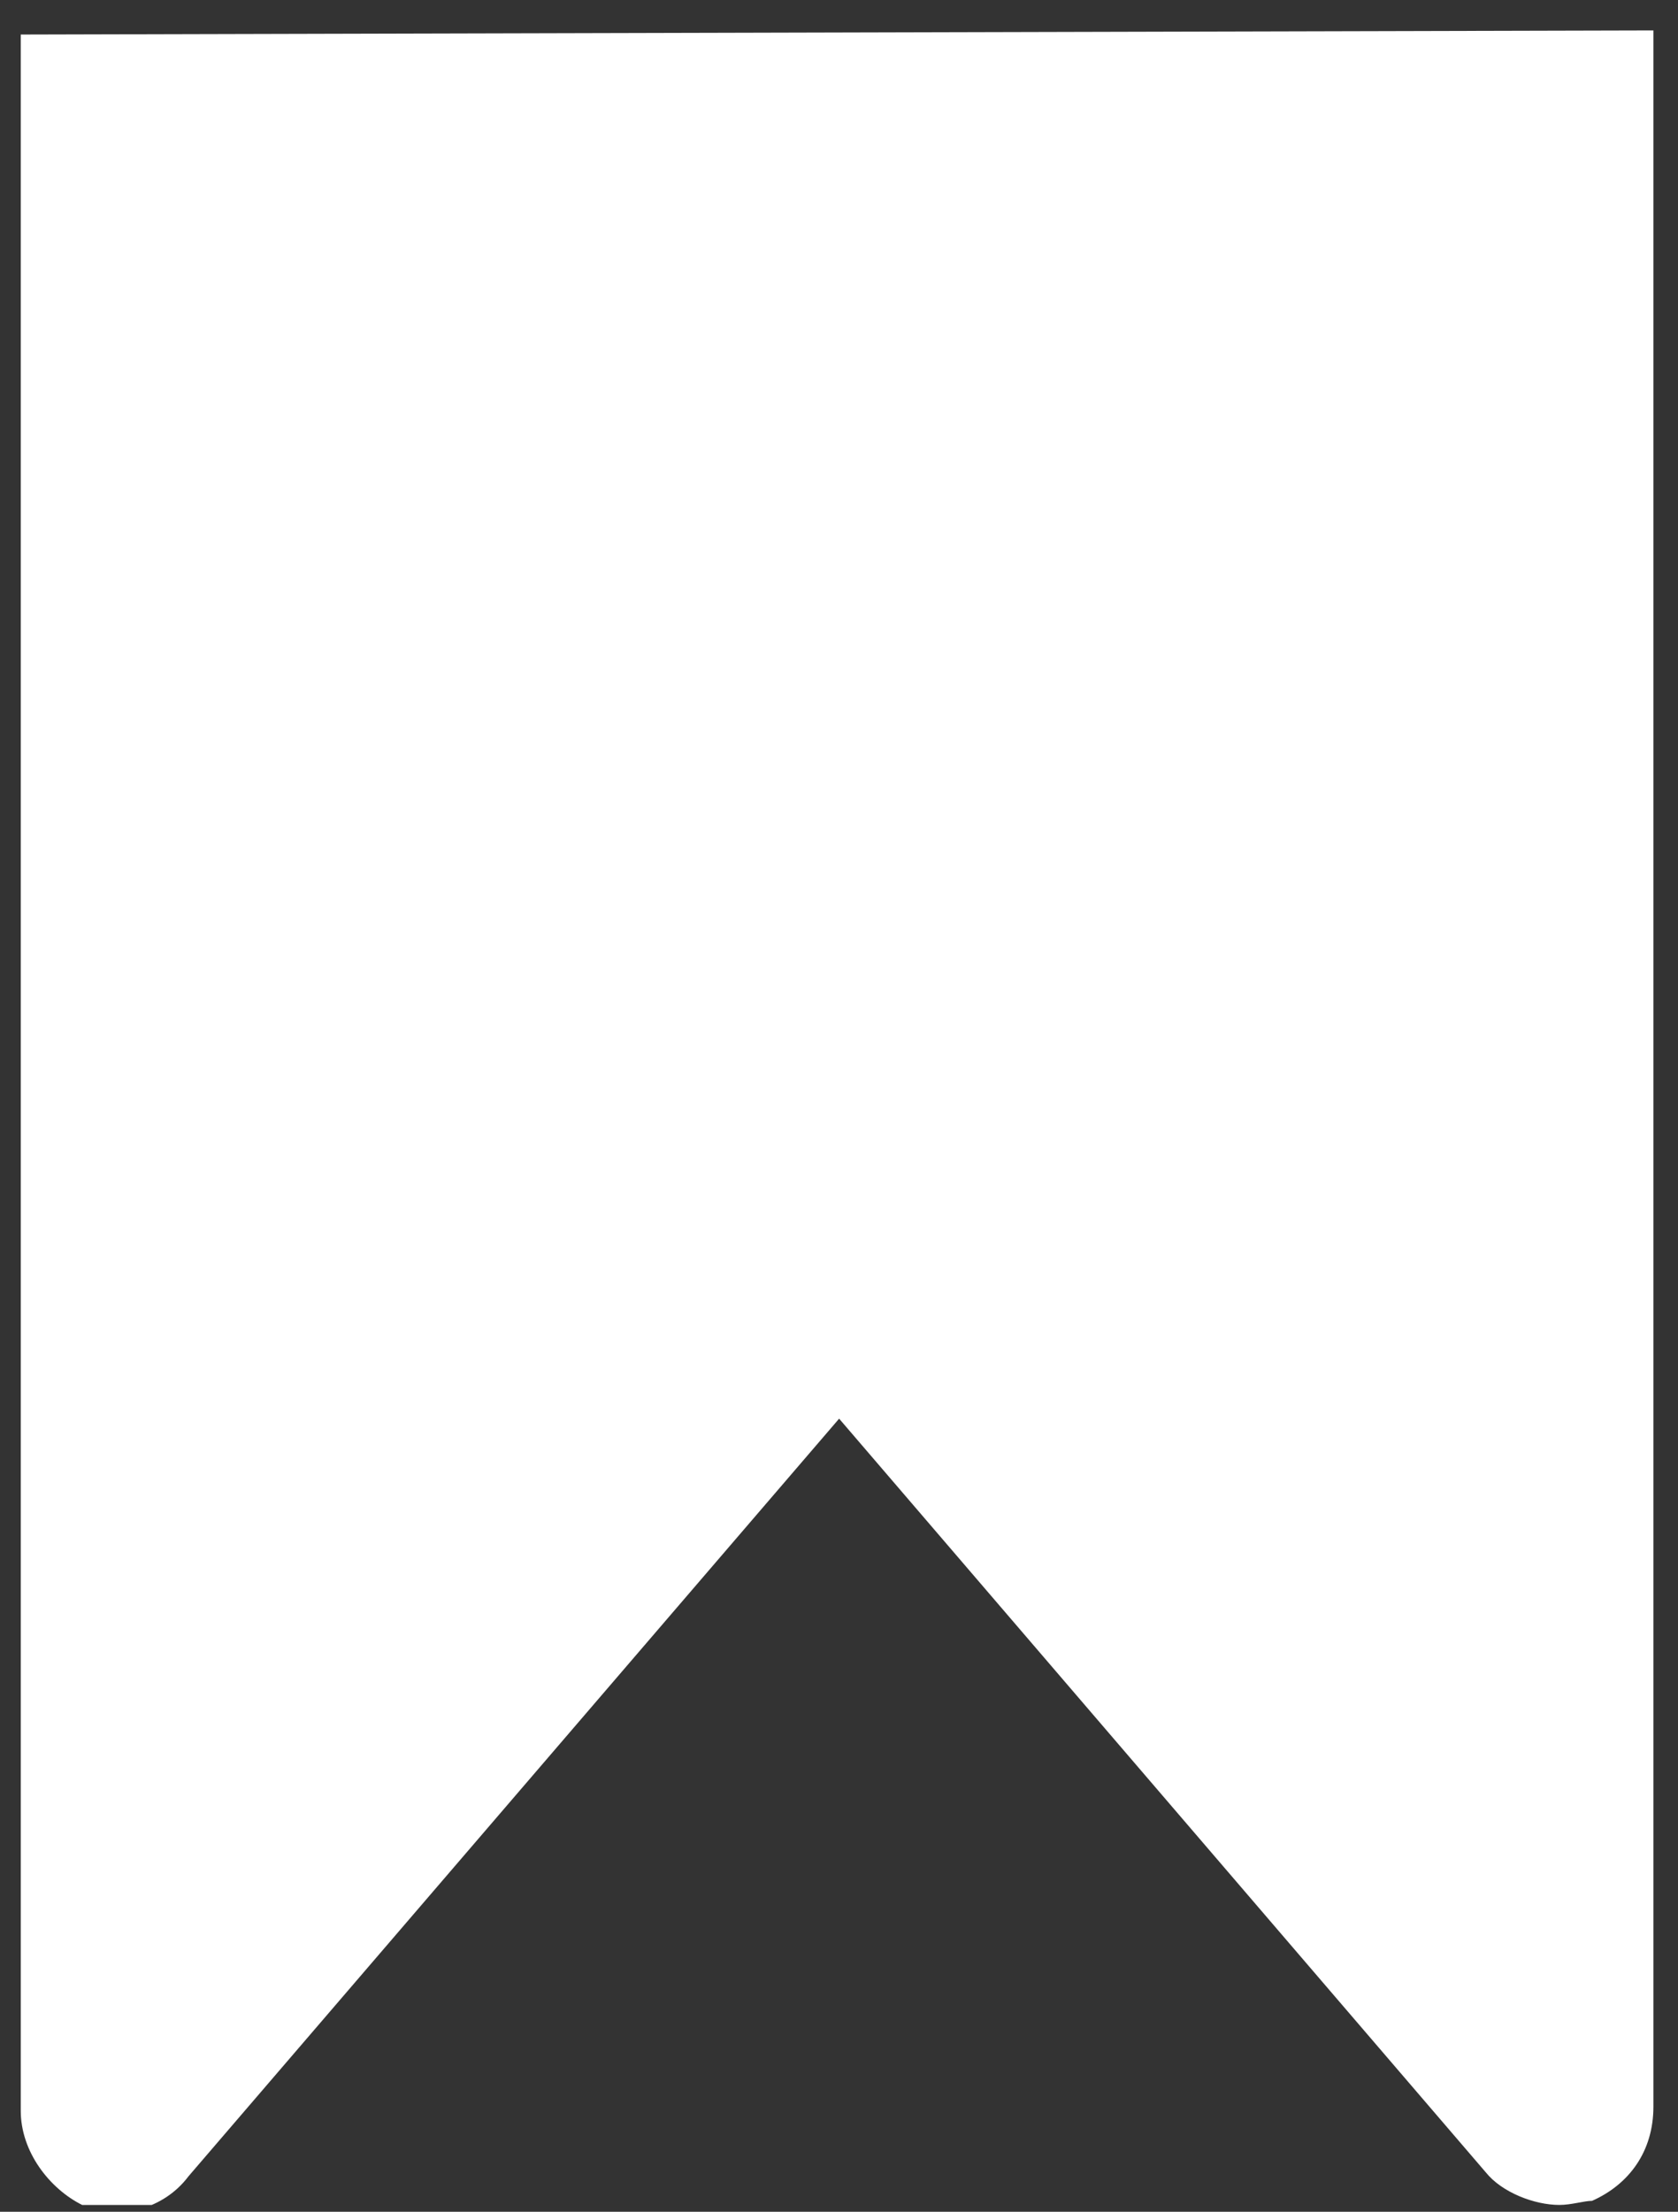 <?xml version="1.0" encoding="UTF-8" standalone="no"?><svg width='41' height='54' viewBox='0 0 41 54' fill='none' xmlns='http://www.w3.org/2000/svg'>
<rect x="0" y="0" width="41" height="54" fill="#333333" stroke="none"/>
<g clip-path='url(#clip0_5_134)'>
<g clip-path='url(#clip1_5_134)'>
<g clip-path='url(#clip2_5_134)'>
<path fill-rule='evenodd' clip-rule='evenodd' d='M0.507 0.843V51.533C0.507 52.533 1.207 53.433 2.007 53.833C2.907 54.233 4.006 53.933 4.606 53.133L20.503 34.636L36.3 53.033C36.7 53.533 37.5 53.833 38.1 53.833C38.4 53.833 38.7 53.733 38.9 53.733C39.8 53.333 40.399 52.533 40.399 51.433V0.843V0.743L0.507 0.843Z' fill='white'/>
</g>
</g>
</g>
<defs>
<clipPath id='clip0_5_134'>
<rect width='40' height='53.09' fill='white' transform='translate(0.503 0.743)'/>
</clipPath>
<clipPath id='clip1_5_134'>
<rect width='40' height='53.09' fill='white' transform='translate(0.503 0.743)'/>
</clipPath>
<clipPath id='clip2_5_134'>
<rect width='39.992' height='53.09' fill='white' transform='translate(0.507 0.743)'/>
</clipPath>
</defs>
</svg>
